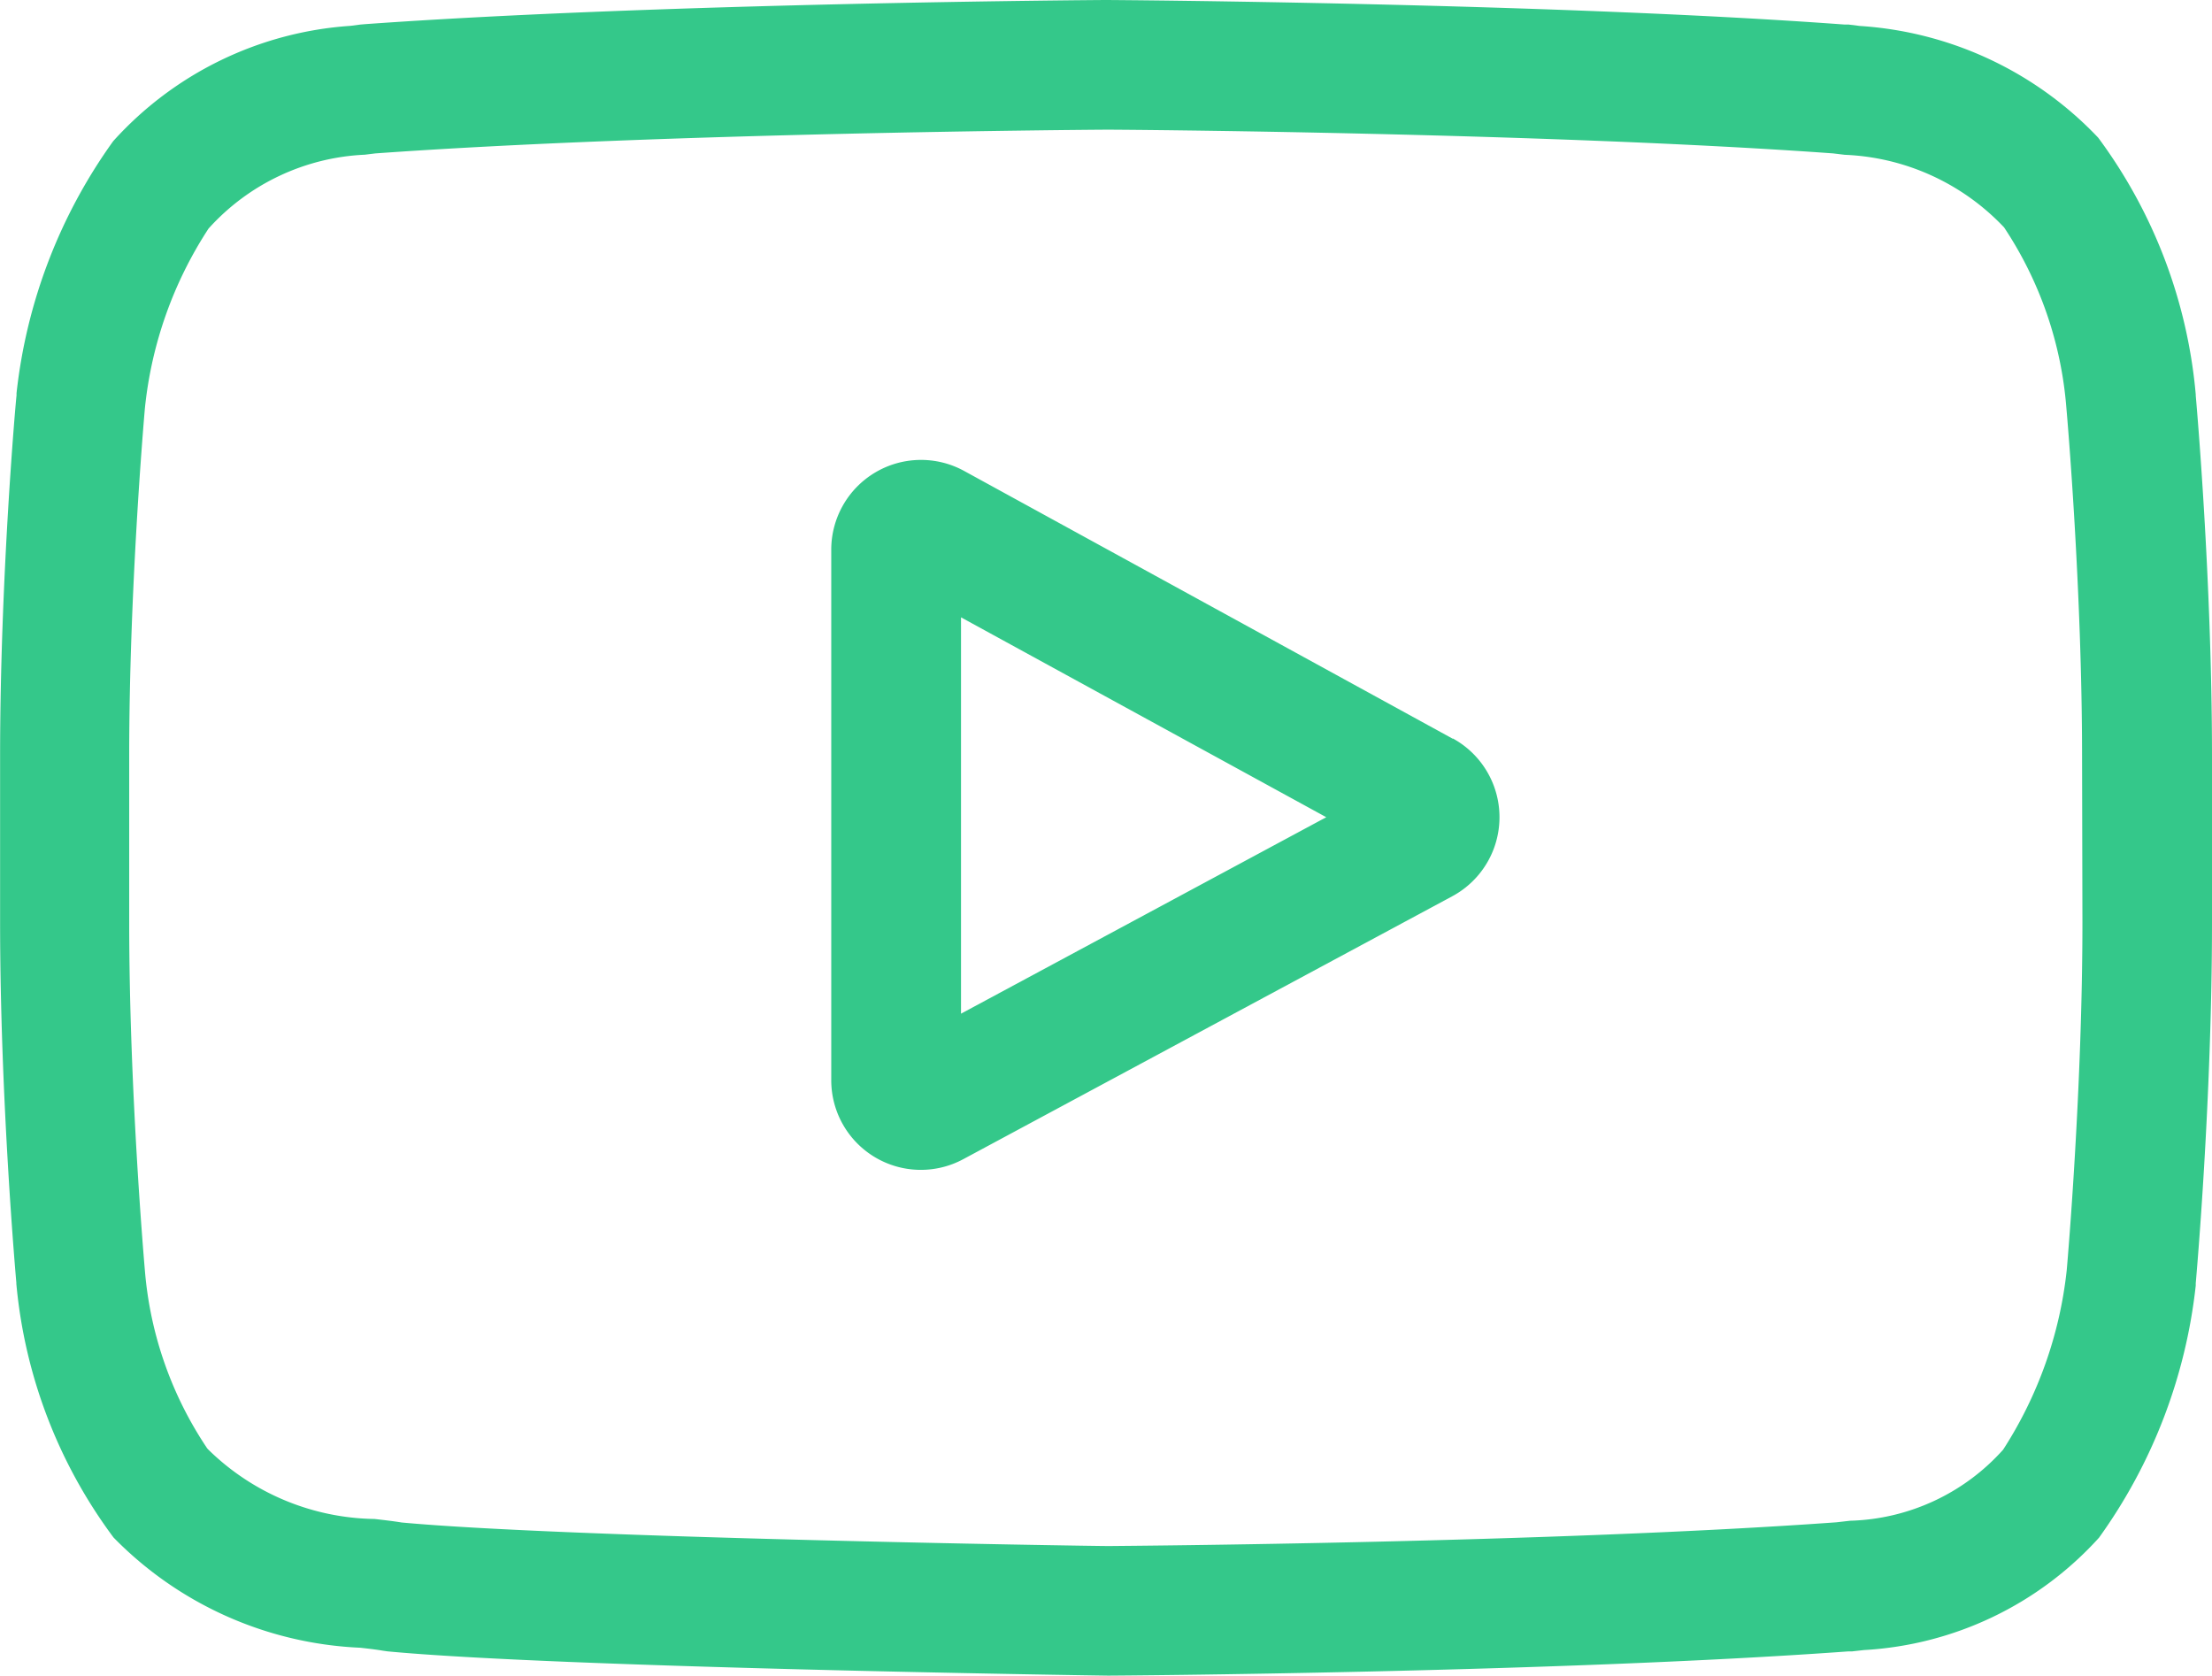 <svg xmlns="http://www.w3.org/2000/svg" width="23.952" height="18.142" viewBox="0 0 23.952 18.142">
  <g id="Сгруппировать_1489" data-name="Сгруппировать 1489" transform="translate(14055.001 -2260.858)">
    <path id="Контур_1381" data-name="Контур 1381" d="M197.676,109.539l-5.292-2.9a.972.972,0,0,0-1.439.853v5.741a.97.97,0,0,0,1.432.856l5.292-2.845a.972.972,0,0,0,.006-1.709Zm-5.326,2.976v-4.291l3.955,2.164Zm0,0" transform="translate(-14236.945 2159.318)" fill="#34c88a"/>
    <path id="Контур_1382" data-name="Контур 1382" d="M23.775,4.282V4.271a5.478,5.478,0,0,0-1.056-2.78A3.9,3.9,0,0,0,20.137.281L20.018.266l-.042,0C16.809.032,12.027,0,11.979,0h-.008c-.048,0-4.83.032-8.025.262L3.9.266,3.792.28A3.8,3.8,0,0,0,1.225,1.528,5.741,5.741,0,0,0,.178,4.257l0,.024C.168,4.362,0,6.272,0,8.189V9.981c0,1.917.169,3.827.176,3.908V13.9a5.424,5.424,0,0,0,1.052,2.746A3.977,3.977,0,0,0,3.9,17.84c.1.011.181.021.238.031l.055.008c1.828.174,7.561.26,7.8.263h.015c.048,0,4.83-.032,8-.262l.042,0,.134-.015a3.712,3.712,0,0,0,2.544-1.217,5.74,5.74,0,0,0,1.047-2.73l0-.024c.007-.08.176-1.99.176-3.907V8.189c0-1.917-.169-3.827-.176-3.907Zm-1.227,5.7c0,1.775-.155,3.6-.17,3.77a4.456,4.456,0,0,1-.689,1.944,2.308,2.308,0,0,1-1.657.769l-.149.017c-3.063.221-7.664.255-7.876.257-.238,0-5.886-.09-7.659-.255-.091-.015-.189-.026-.292-.038a2.625,2.625,0,0,1-1.8-.75l-.013-.014a4.043,4.043,0,0,1-.675-1.925c-.011-.127-.17-1.976-.17-3.775V8.189c0-1.773.155-3.6.17-3.769a4.365,4.365,0,0,1,.689-1.945,2.422,2.422,0,0,1,1.692-.8l.114-.014c3.107-.223,7.742-.256,7.908-.257s4.8.034,7.879.257l.124.015a2.513,2.513,0,0,1,1.719.779l.006.006a4.108,4.108,0,0,1,.675,1.953c.011.12.17,1.973.17,3.776Zm0,0" transform="translate(-14055 2260.858)" fill="#34c88a"/>
  </g>
</svg>
